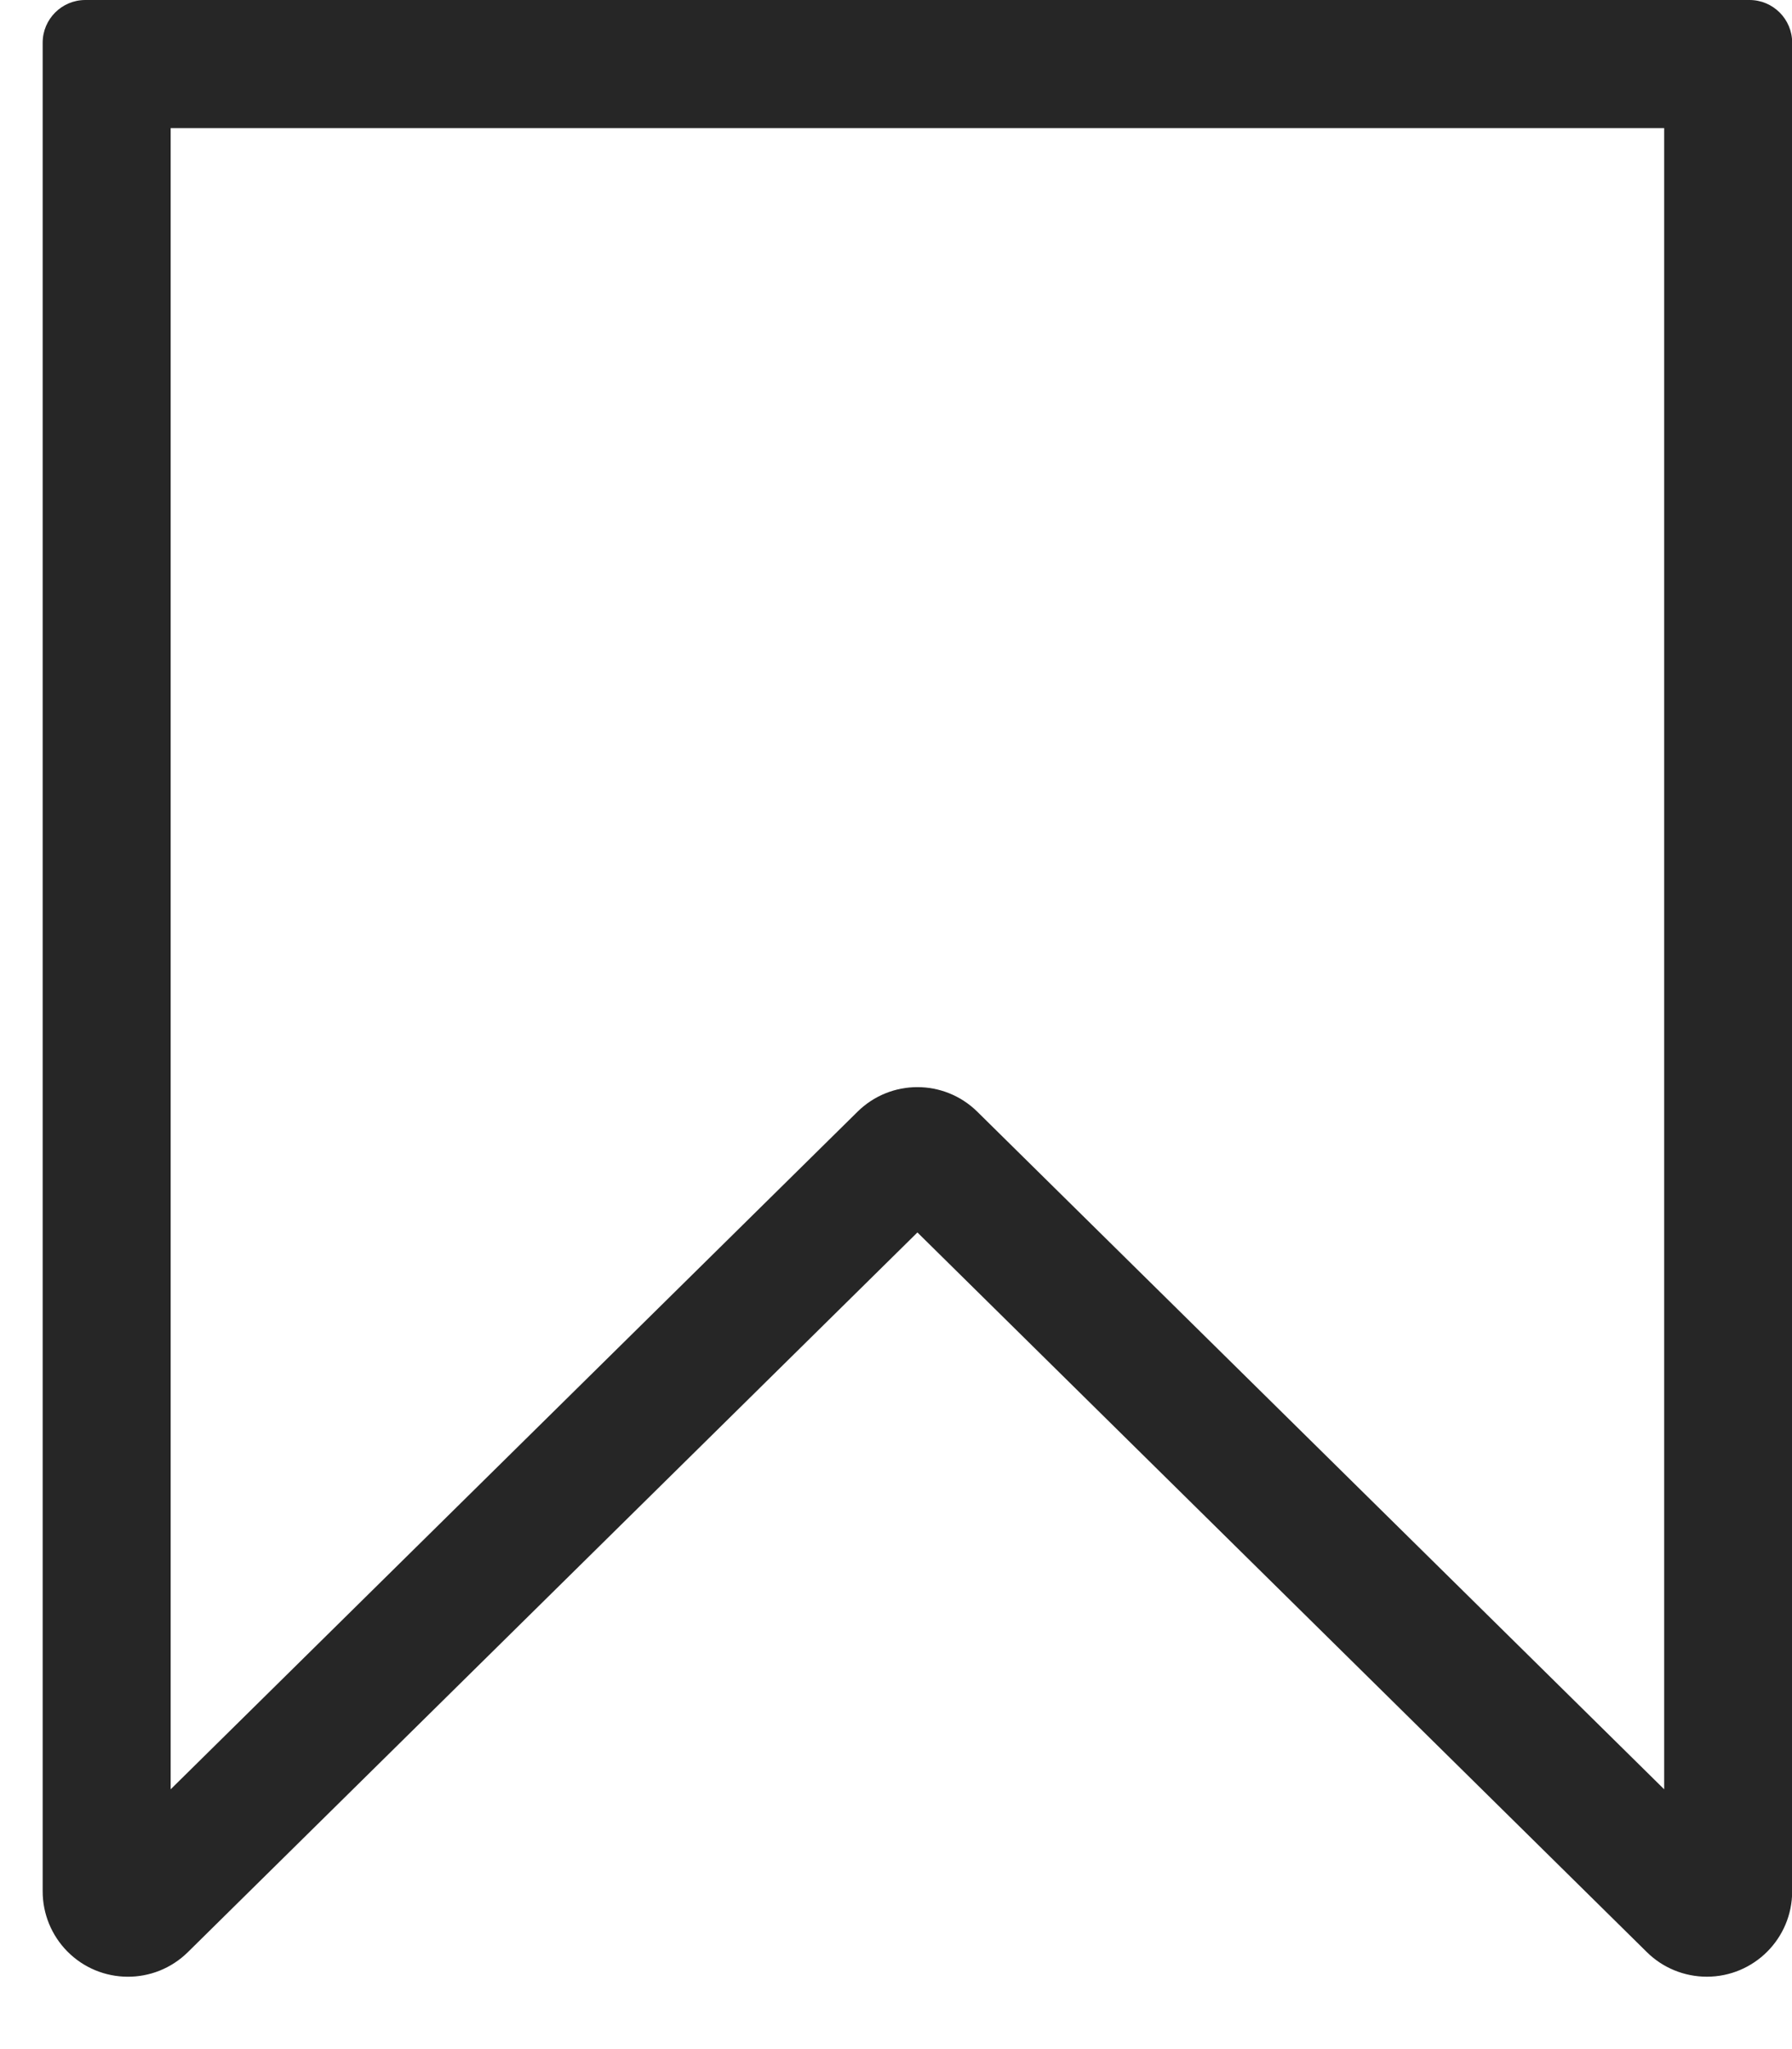 <svg width="21" height="24" viewBox="0 0 21 24" fill="none" xmlns="http://www.w3.org/2000/svg">
<path fill-rule="evenodd" clip-rule="evenodd" d="M0.5 0.5V22.152C0.5 22.415 0.603 22.667 0.788 22.855C1.176 23.248 1.809 23.252 2.202 22.864L10.751 14.435L19.299 22.864C19.486 23.049 19.739 23.152 20.002 23.152C20.554 23.152 21.002 22.705 21.002 22.152V0.5C21.002 0.224 20.778 0 20.502 0H1C0.724 0 0.5 0.224 0.5 0.5ZM2 20.957V1.5H19.502V20.957L11.453 13.021C11.063 12.637 10.438 12.637 10.049 13.021L2 20.957Z" fill="#262626"/>
</svg>
